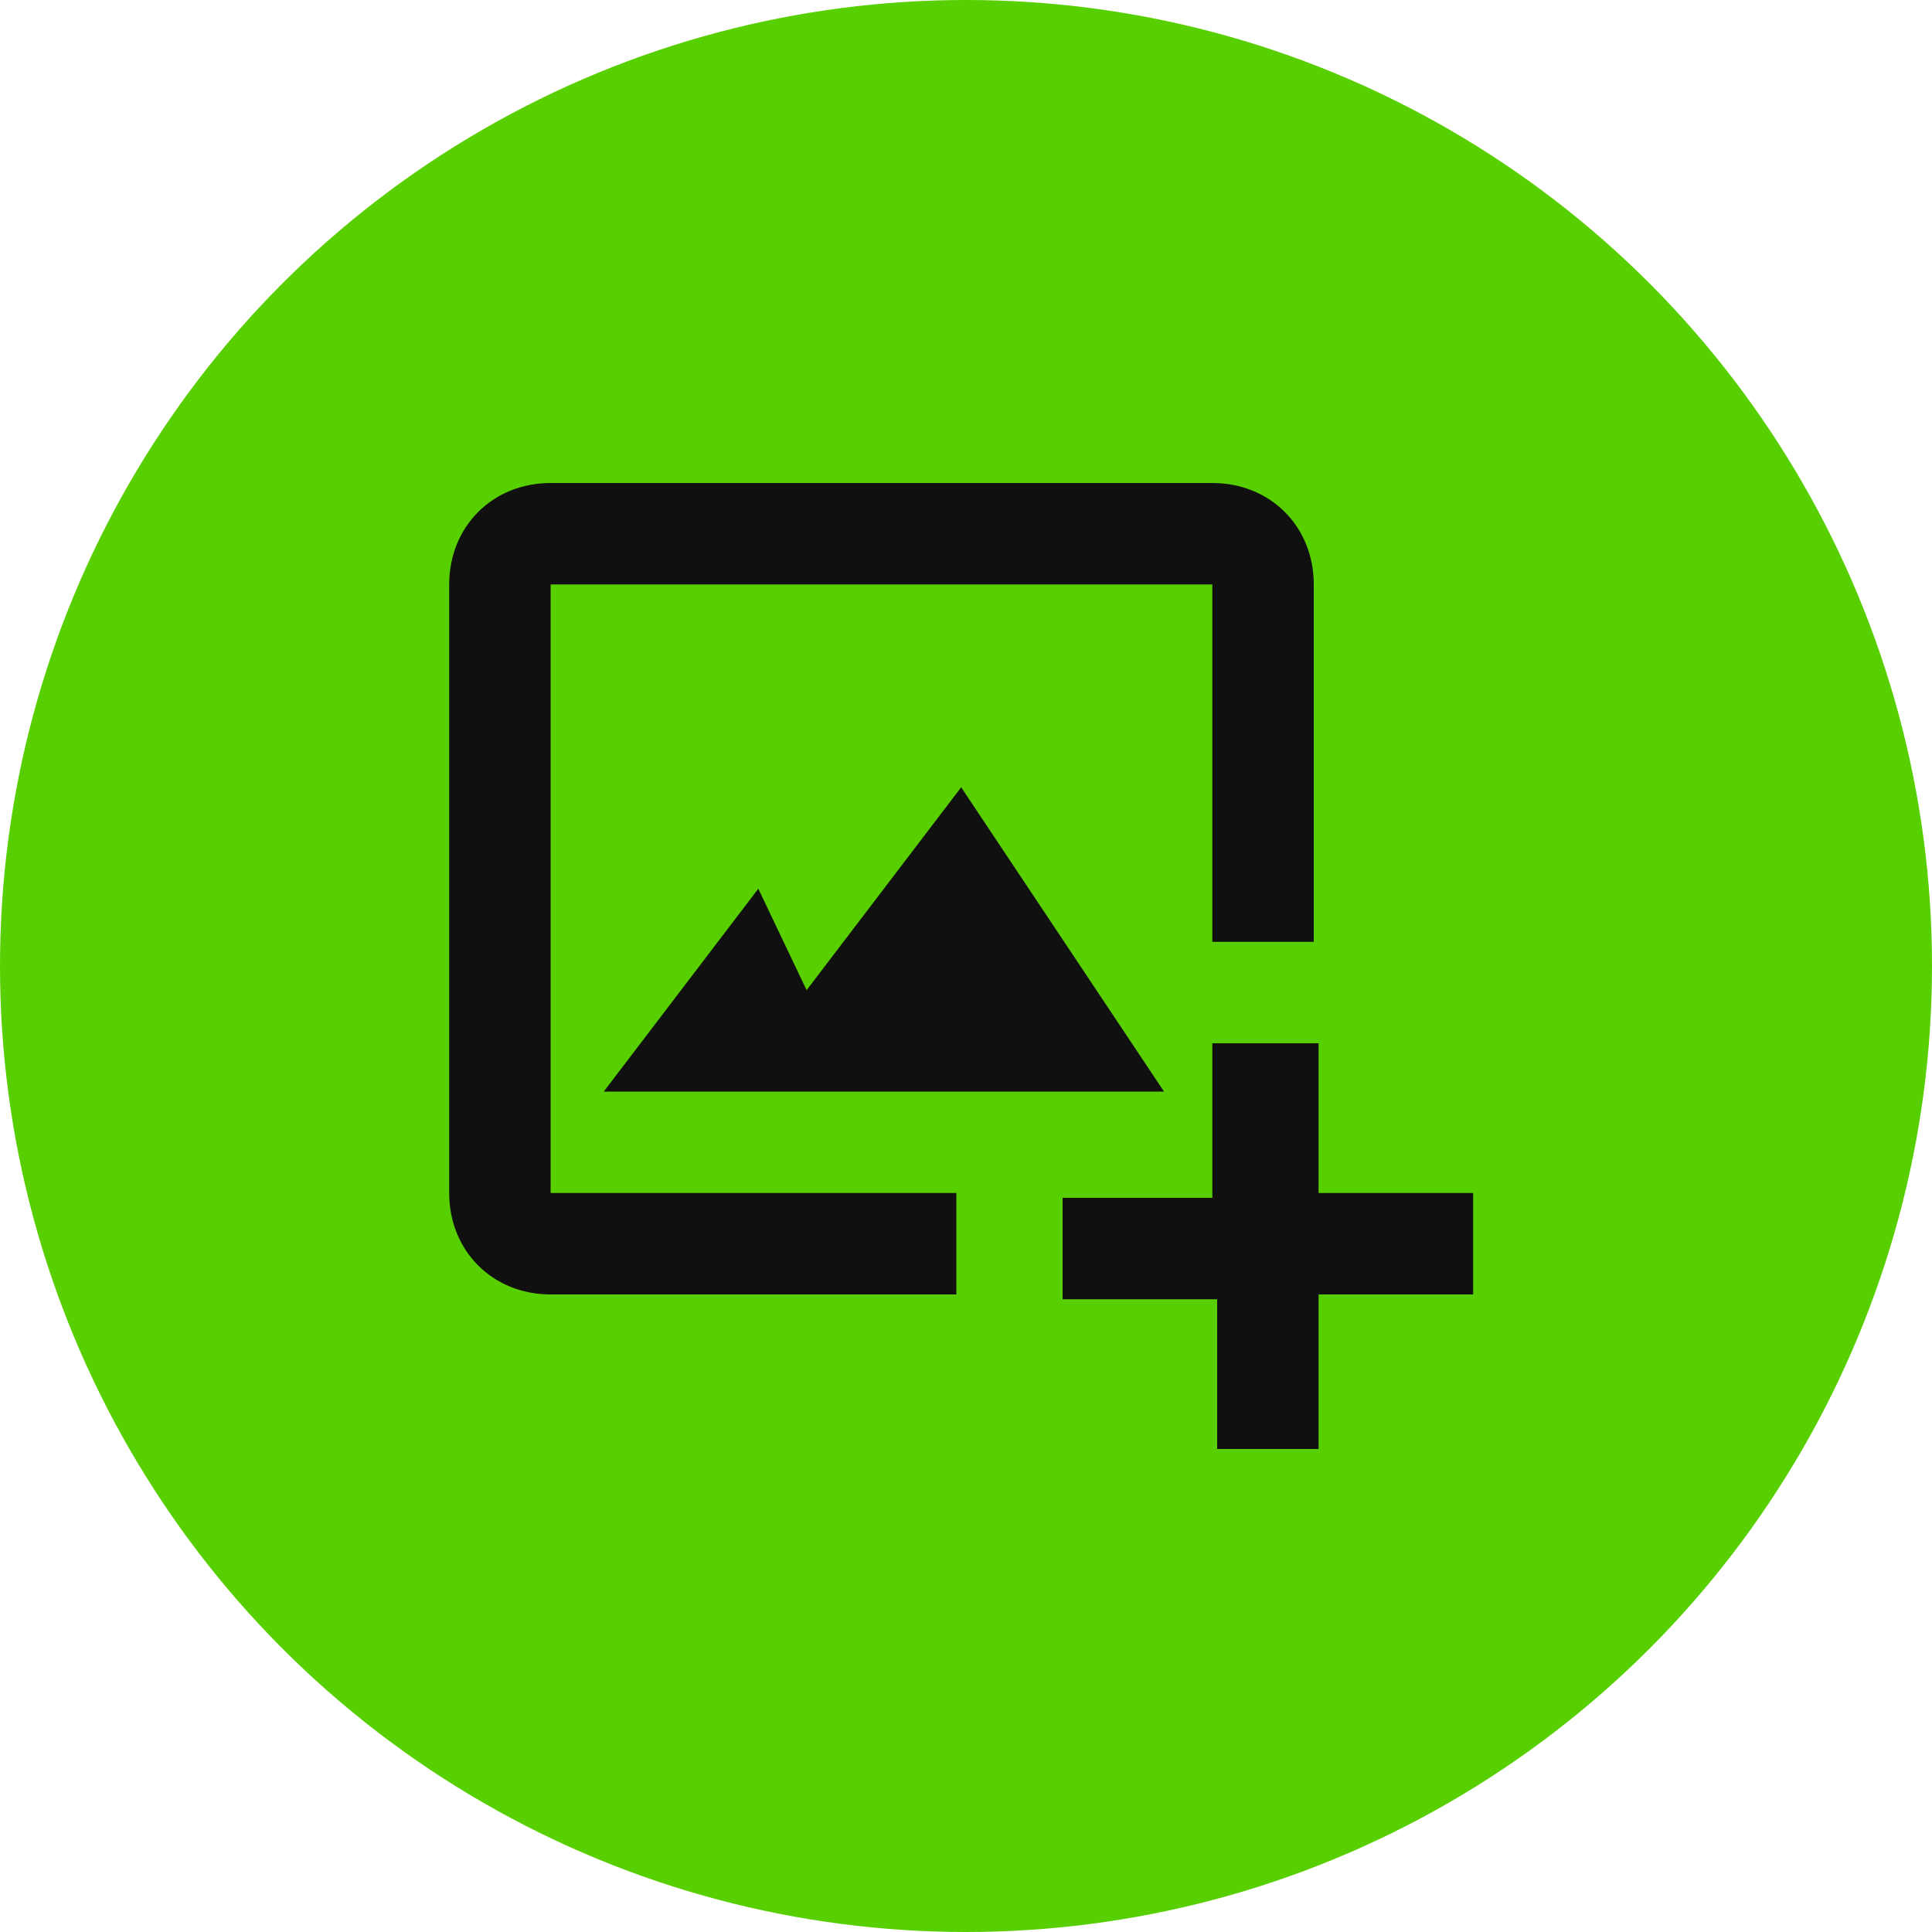 <?xml version="1.0" encoding="utf-8"?>
<!-- Generator: Adobe Illustrator 28.2.0, SVG Export Plug-In . SVG Version: 6.00 Build 0)  -->
<svg version="1.1" id="Capa_1" xmlns="http://www.w3.org/2000/svg" xmlns:xlink="http://www.w3.org/1999/xlink" x="0px" y="0px"
	 viewBox="0 0 40 40" style="enable-background:new 0 0 40 40;" xml:space="preserve">
<style type="text/css">
	.st0{fill:#58CF00;}
	.st1{fill:#101010;}
</style>
<circle class="st0" cx="20" cy="20" r="20"/>
<path class="st1" d="M11.4,12.1h13.7v7.4h2.1v-7.4c0-1.2-0.9-2.1-2.1-2.1H11.4c-1.2,0-2.1,0.9-2.1,2.1v12.6c0,1.2,0.9,2.1,2.1,2.1
	h8.4v-2.1h-8.4V12.1z"/>
<path class="st1" d="M15.7,18.4l-3.2,4.2h11.6l-4.2-6.3l-3.2,4.2L15.7,18.4z"/>
<path class="st1" d="M27.2,21.6h-2.1v3.2H22v2.1h3.2V30h2.1v-3.2h3.2v-2.1h-3.2v-3.1H27.2z"/>
</svg>
